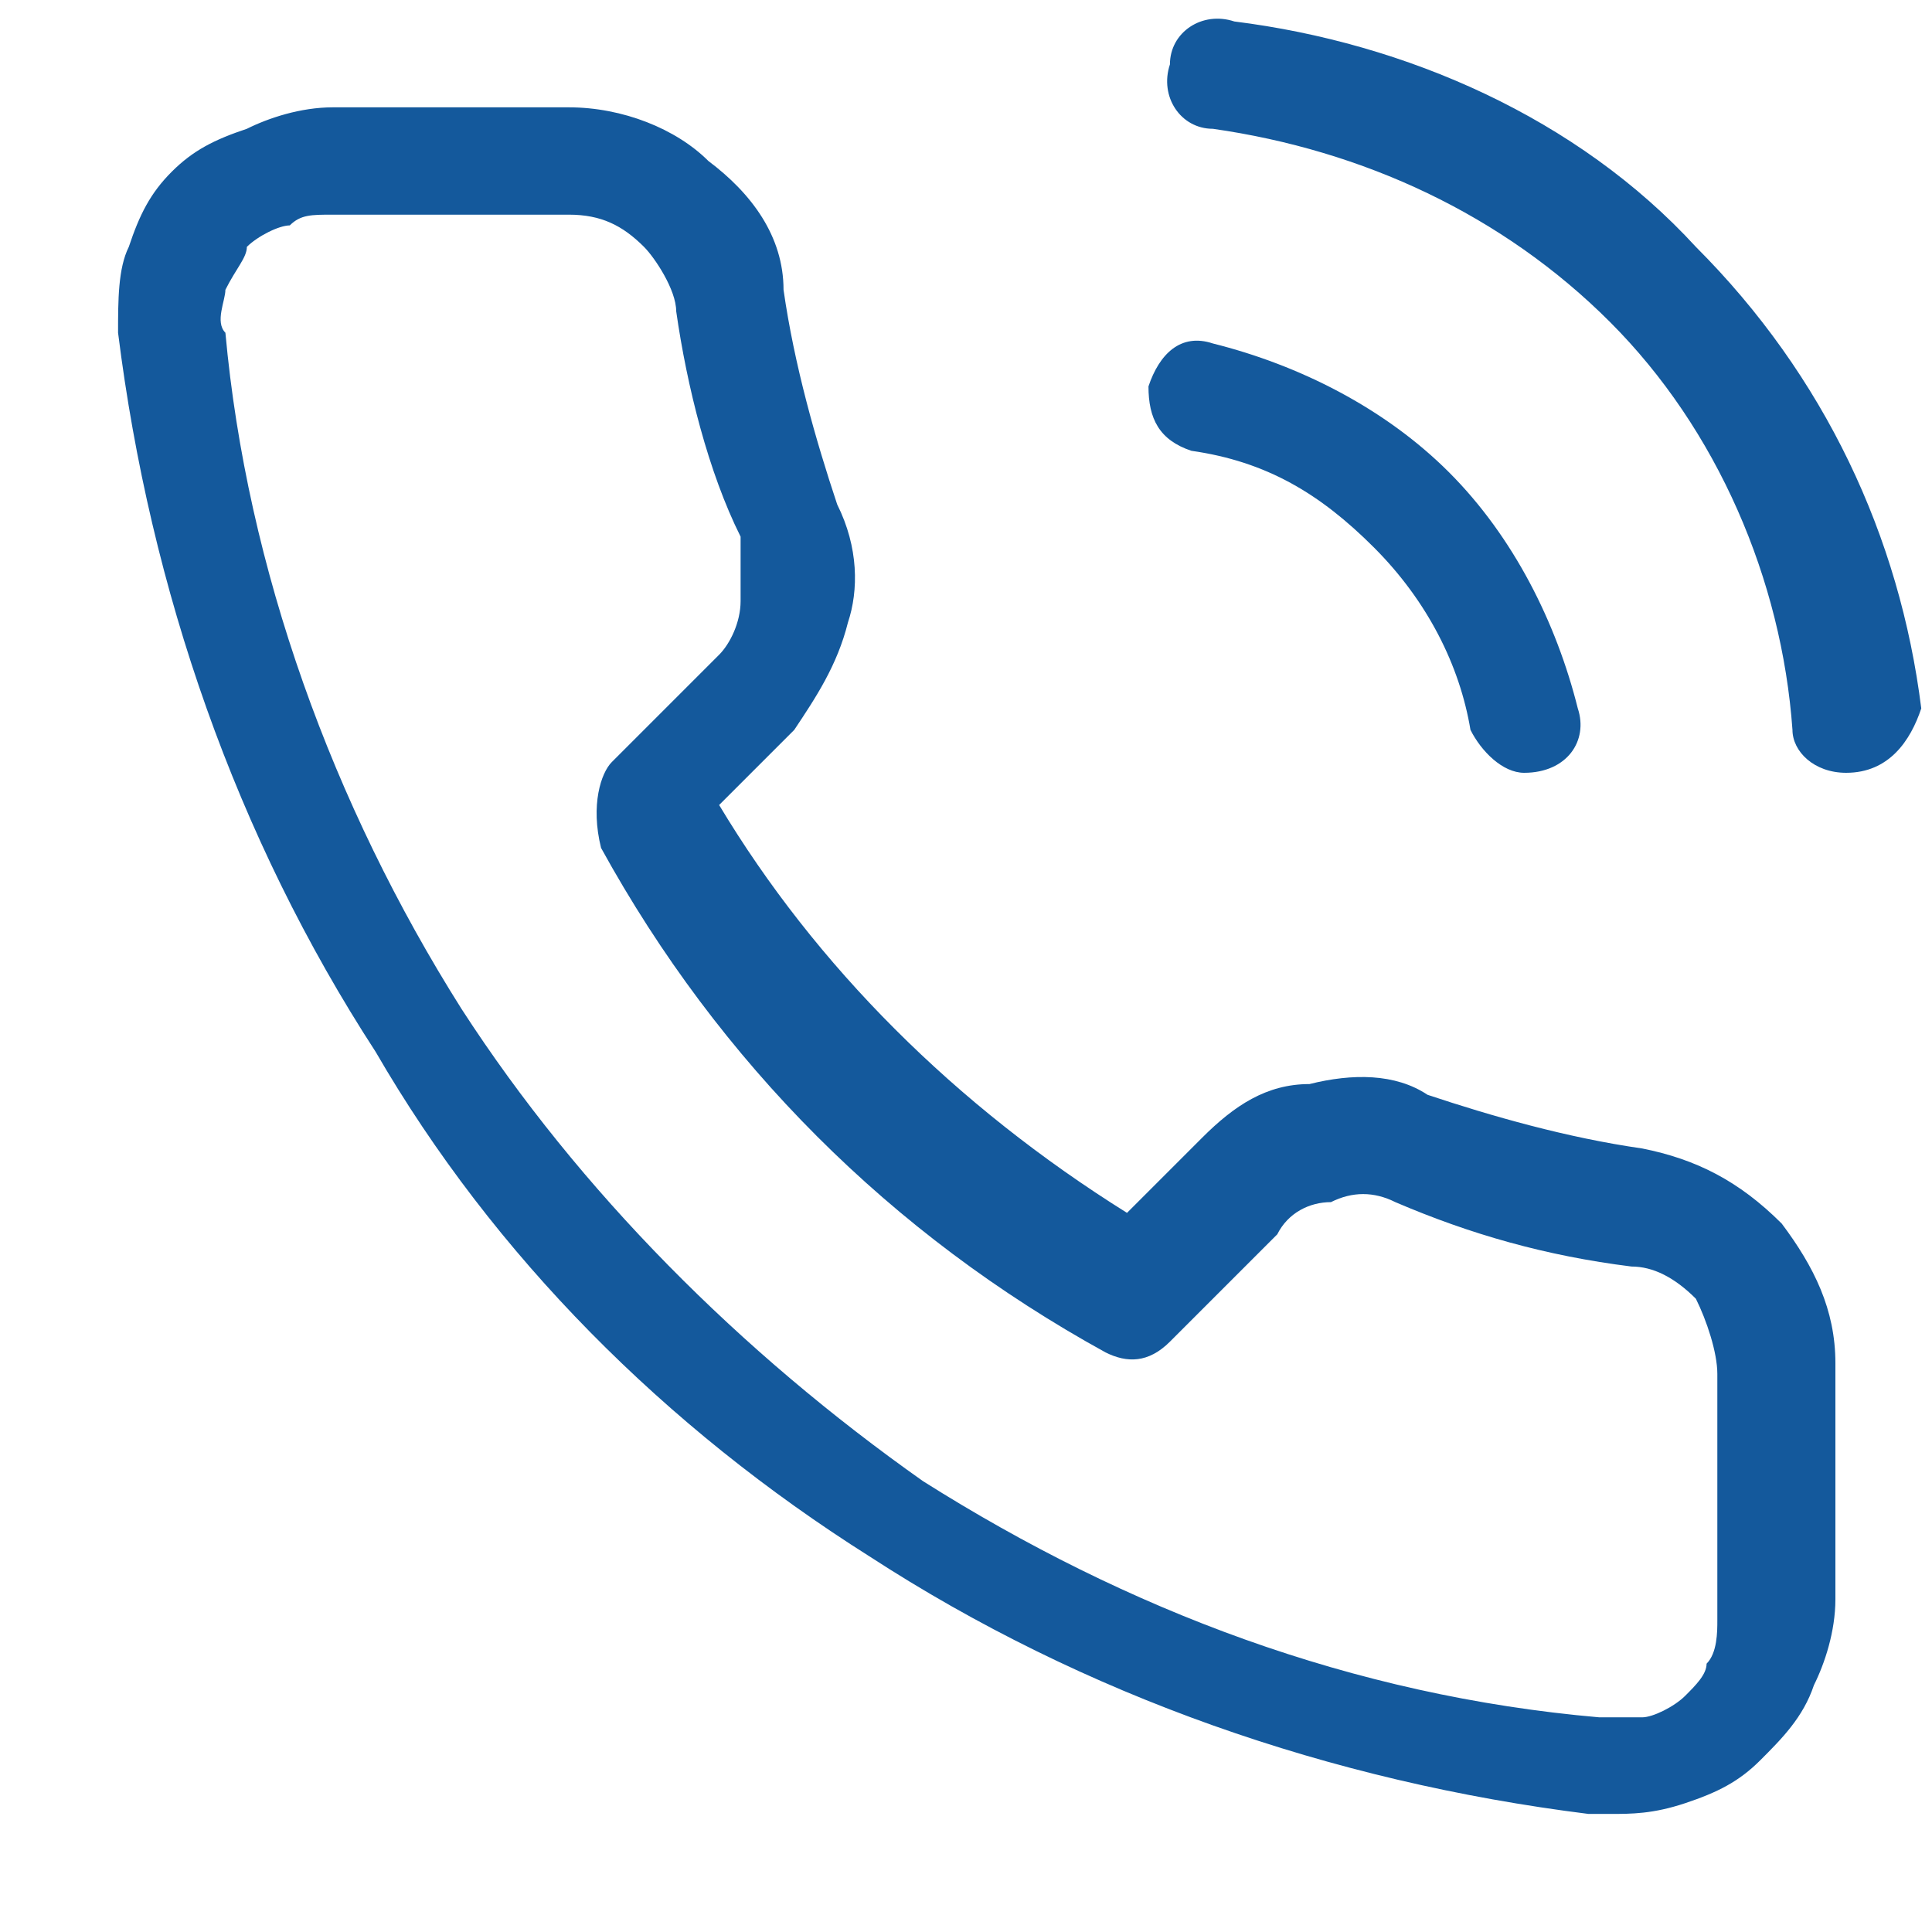 <?xml version="1.0" encoding="utf-8"?>
<!-- Generator: Adobe Illustrator 26.0.3, SVG Export Plug-In . SVG Version: 6.00 Build 0)  -->
<svg version="1.1" id="Слой_1" xmlns="http://www.w3.org/2000/svg" xmlns:xlink="http://www.w3.org/1999/xlink" x="0px" y="0px"
	 viewBox="0 0 18 18" style="enable-background:new 0 0 18 18;" xml:space="preserve">
<style type="text/css">
	.st0{fill:#14599C;}
</style>
<g>
	<path class="st0" d="M15,16.9c-0.1,0-0.1,0-0.2,0c-2.4-0.3-4.7-1.1-6.7-2.4c-1.9-1.2-3.5-2.8-4.6-4.7c-1.3-2-2.1-4.3-2.4-6.7
		c0-0.3,0-0.6,0.1-0.8c0.1-0.3,0.2-0.5,0.4-0.7C1.8,1.4,2,1.3,2.3,1.2C2.5,1.1,2.8,1,3.1,1h2.2c0.5,0,1,0.2,1.3,0.5
		C7,1.8,7.3,2.2,7.3,2.7c0.1,0.7,0.3,1.4,0.5,2C8,5.1,8,5.5,7.9,5.8c-0.1,0.4-0.3,0.7-0.5,1L6.7,7.5c0.9,1.5,2.2,2.8,3.8,3.8
		l0.7-0.7c0.3-0.3,0.6-0.5,1-0.5c0.4-0.1,0.8-0.1,1.1,0.1c0.6,0.2,1.3,0.4,2,0.5c0.5,0.1,0.9,0.3,1.3,0.7c0.3,0.4,0.5,0.8,0.5,1.3
		v2.2c0,0.3-0.1,0.6-0.2,0.8c-0.1,0.3-0.3,0.5-0.5,0.7c-0.2,0.2-0.4,0.3-0.7,0.4C15.4,16.9,15.2,16.9,15,16.9z M5.3,2
		C5.3,2,5.3,2,5.3,2H3.1C2.9,2,2.8,2,2.7,2.1C2.6,2.1,2.4,2.2,2.3,2.3C2.3,2.4,2.2,2.5,2.1,2.7c0,0.1-0.1,0.3,0,0.4
		c0.2,2.2,1,4.4,2.2,6.3c1.1,1.7,2.6,3.2,4.3,4.4c1.9,1.2,4,2,6.3,2.2c0.1,0,0.3,0,0.4,0c0.1,0,0.3-0.1,0.4-0.2
		c0.1-0.1,0.2-0.2,0.2-0.3c0.1-0.1,0.1-0.3,0.1-0.4v-2.3c0,0,0,0,0,0c0-0.2-0.1-0.5-0.2-0.7c-0.2-0.2-0.4-0.3-0.6-0.3
		c-0.8-0.1-1.5-0.3-2.2-0.6c-0.2-0.1-0.4-0.1-0.6,0c-0.2,0-0.4,0.1-0.5,0.3l-1,1c-0.2,0.2-0.4,0.2-0.6,0.1c-2-1.1-3.6-2.7-4.7-4.7
		C5.5,7.5,5.6,7.2,5.7,7.1l1-1C6.8,6,6.9,5.8,6.9,5.6c0-0.2,0-0.4,0-0.6C6.6,4.4,6.4,3.6,6.3,2.9c0-0.2-0.2-0.5-0.3-0.6
		C5.8,2.1,5.6,2,5.3,2z M14.2,7.2c-0.2,0-0.4-0.2-0.5-0.4c-0.1-0.6-0.4-1.2-0.9-1.7c-0.5-0.5-1-0.8-1.7-0.9
		c-0.3-0.1-0.4-0.3-0.4-0.6c0.1-0.3,0.3-0.5,0.6-0.4c0.8,0.2,1.6,0.6,2.2,1.2c0.6,0.6,1,1.4,1.2,2.2C14.8,6.9,14.6,7.2,14.2,7.2
		C14.3,7.2,14.3,7.2,14.2,7.2z M17.2,7.2c-0.3,0-0.5-0.2-0.5-0.4C16.6,5.4,16,4,15,3c-1-1-2.3-1.6-3.7-1.8c-0.3,0-0.5-0.3-0.4-0.6
		c0-0.3,0.3-0.5,0.6-0.4c1.6,0.2,3.2,0.9,4.3,2.1c1.2,1.2,1.9,2.7,2.1,4.3C17.8,6.9,17.6,7.2,17.2,7.2C17.3,7.2,17.3,7.2,17.2,7.2z"
		/>
</g>
</svg>
